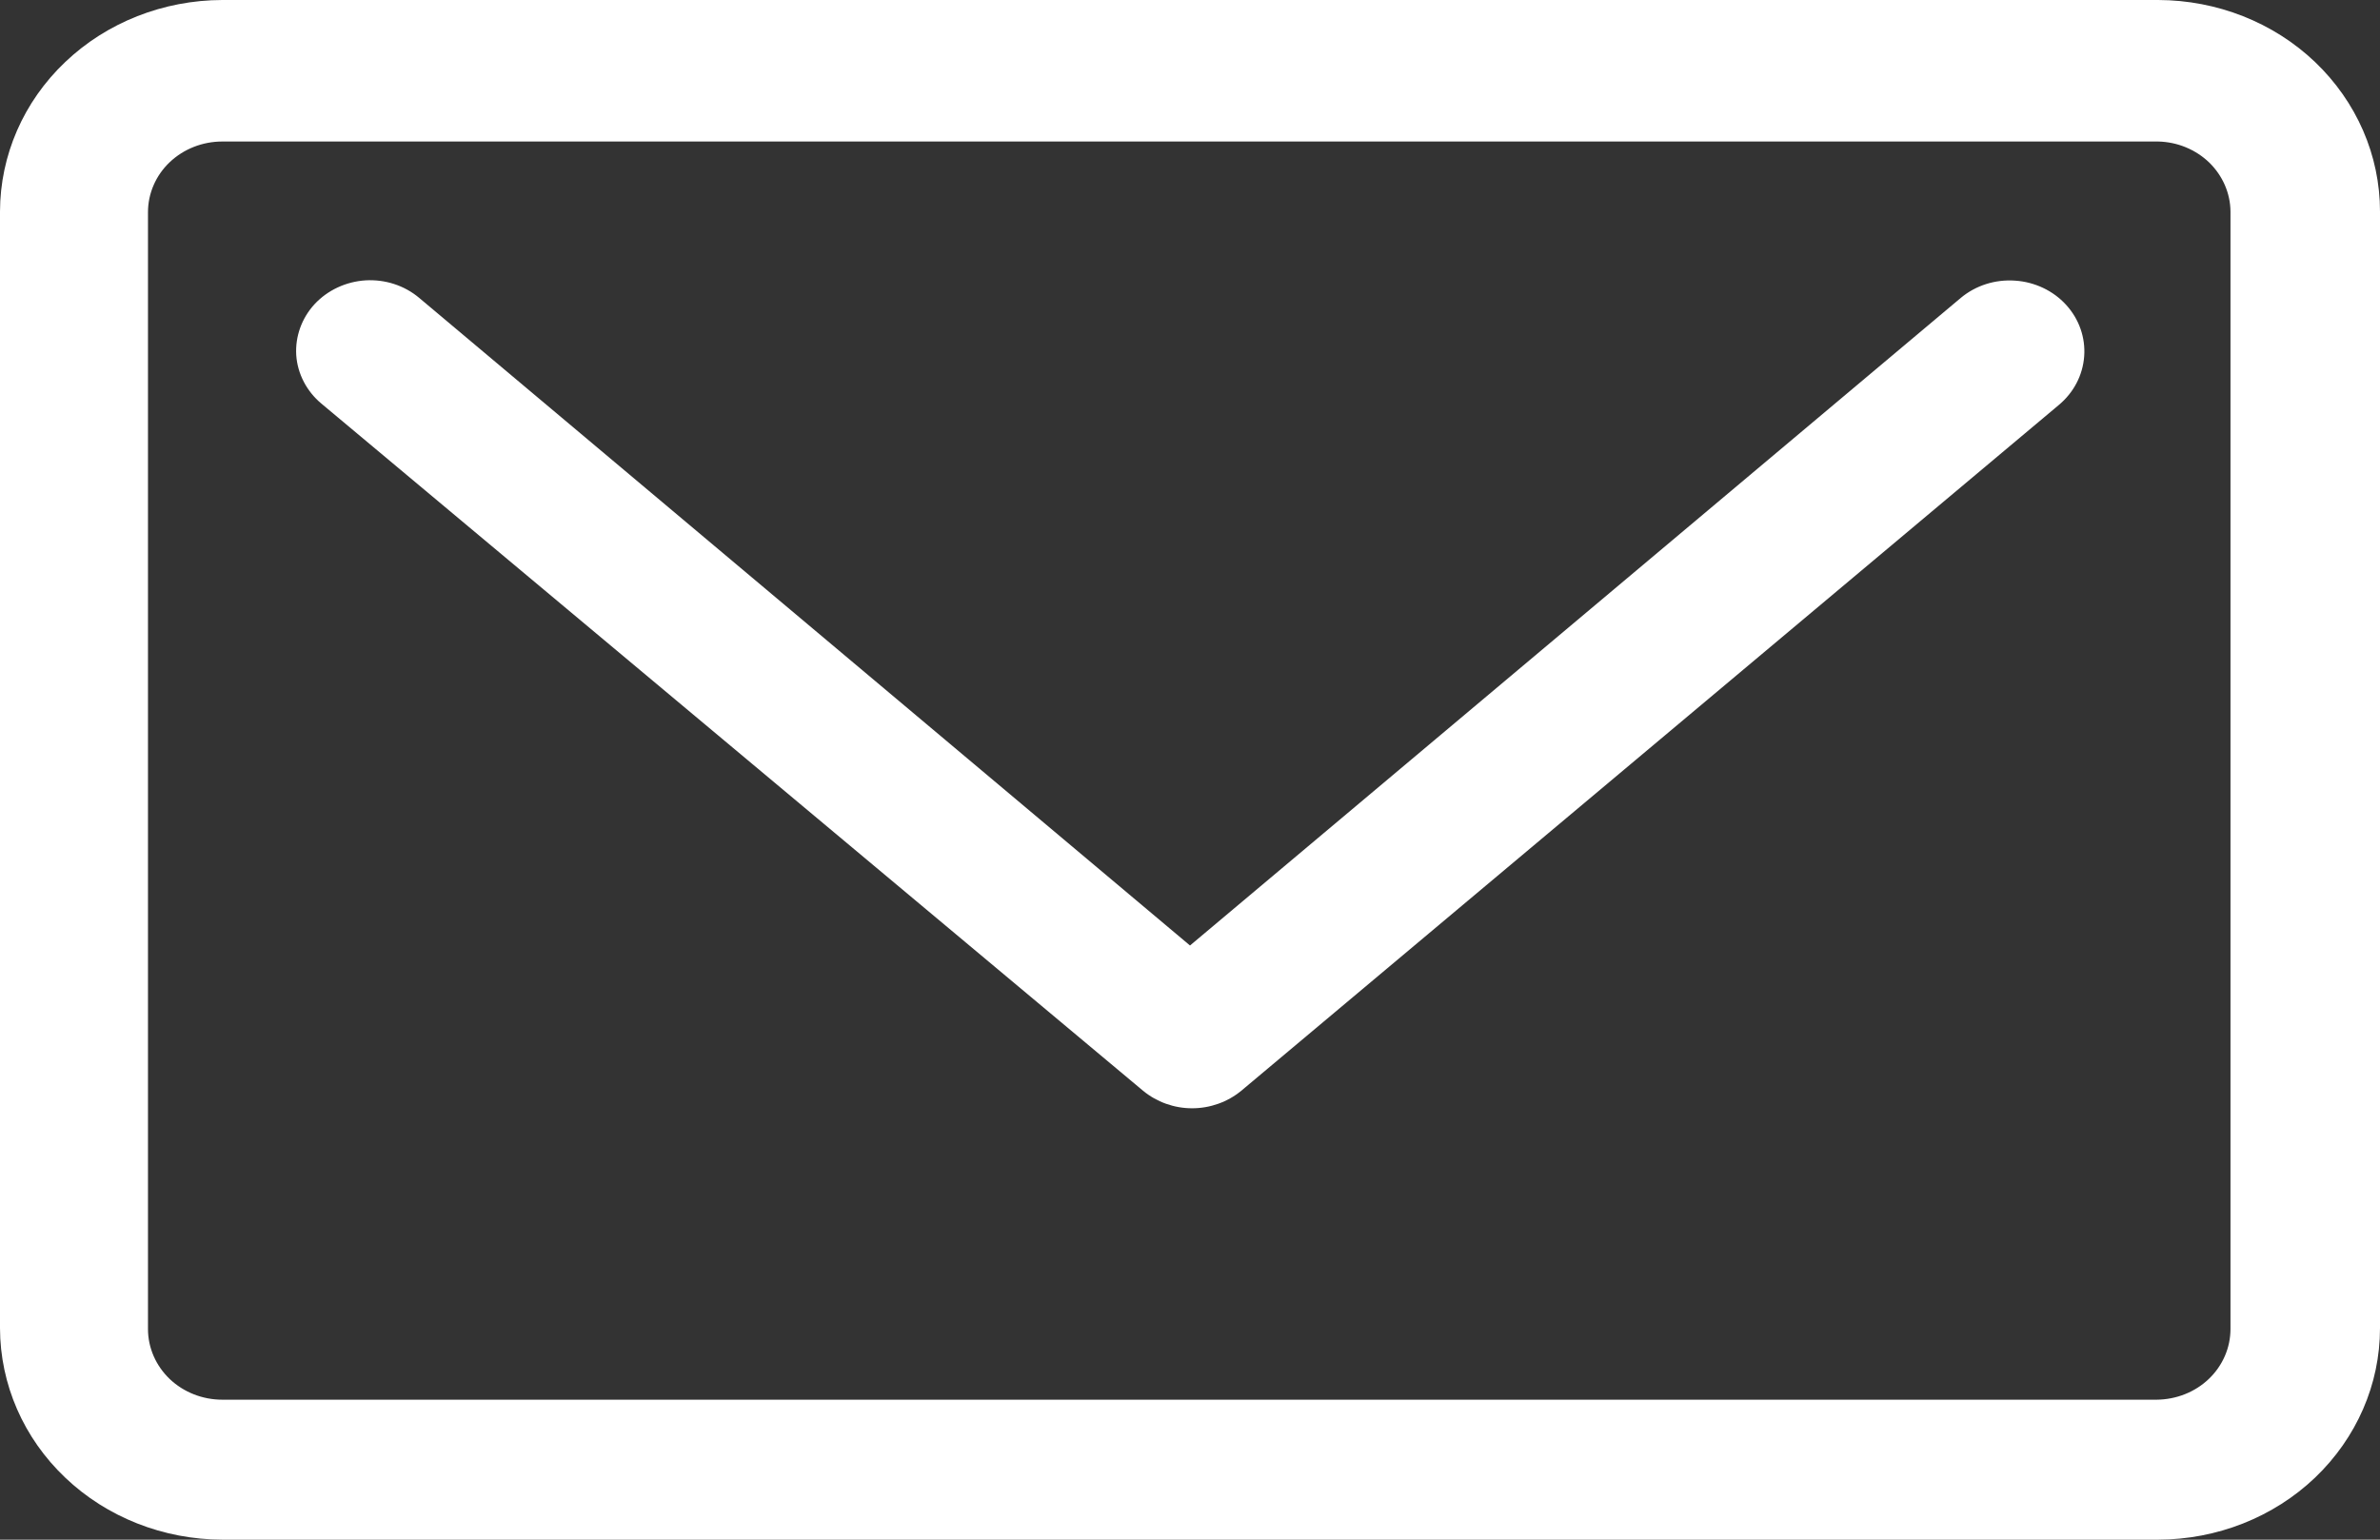 <svg width="17" height="11" viewBox="0 0 17 11" fill="none" xmlns="http://www.w3.org/2000/svg">
<rect x="0" y="0" width="17" height="11" fill="#333333" stroke="none"/>
<path d="M14.006 2.128L8.5 6.755L2.994 2.128C2.888 2.039 2.751 1.995 2.611 2.003C2.471 2.012 2.34 2.073 2.247 2.173C2.155 2.273 2.108 2.404 2.116 2.537C2.125 2.67 2.19 2.795 2.295 2.883L8.165 7.793C8.262 7.873 8.386 7.918 8.515 7.918C8.644 7.918 8.769 7.873 8.866 7.793L14.705 2.894C14.812 2.805 14.877 2.681 14.887 2.546C14.897 2.412 14.851 2.28 14.758 2.178C14.666 2.077 14.534 2.014 14.393 2.005C14.252 1.995 14.113 2.039 14.006 2.128Z" fill="white"/>
<path d="M15.415 0H1.588C1.167 0.001 0.763 0.16 0.466 0.443C0.168 0.726 0.001 1.11 0 1.511V9.489C0.001 9.89 0.168 10.274 0.466 10.557C0.763 10.84 1.167 10.999 1.588 11H15.415C15.836 10.999 16.239 10.84 16.536 10.557C16.833 10.273 17 9.89 17 9.489V1.511C17 1.11 16.833 0.727 16.536 0.443C16.239 0.16 15.836 0.001 15.415 0ZM15.932 9.495C15.932 9.628 15.877 9.756 15.778 9.851C15.679 9.946 15.544 9.999 15.404 10H1.588C1.447 10 1.312 9.947 1.212 9.852C1.113 9.757 1.057 9.629 1.057 9.495V1.516C1.057 1.382 1.113 1.253 1.212 1.159C1.312 1.064 1.447 1.011 1.588 1.011H15.415C15.553 1.014 15.683 1.068 15.78 1.161C15.876 1.255 15.931 1.38 15.932 1.511V9.495Z" fill="white"/>
</svg>
